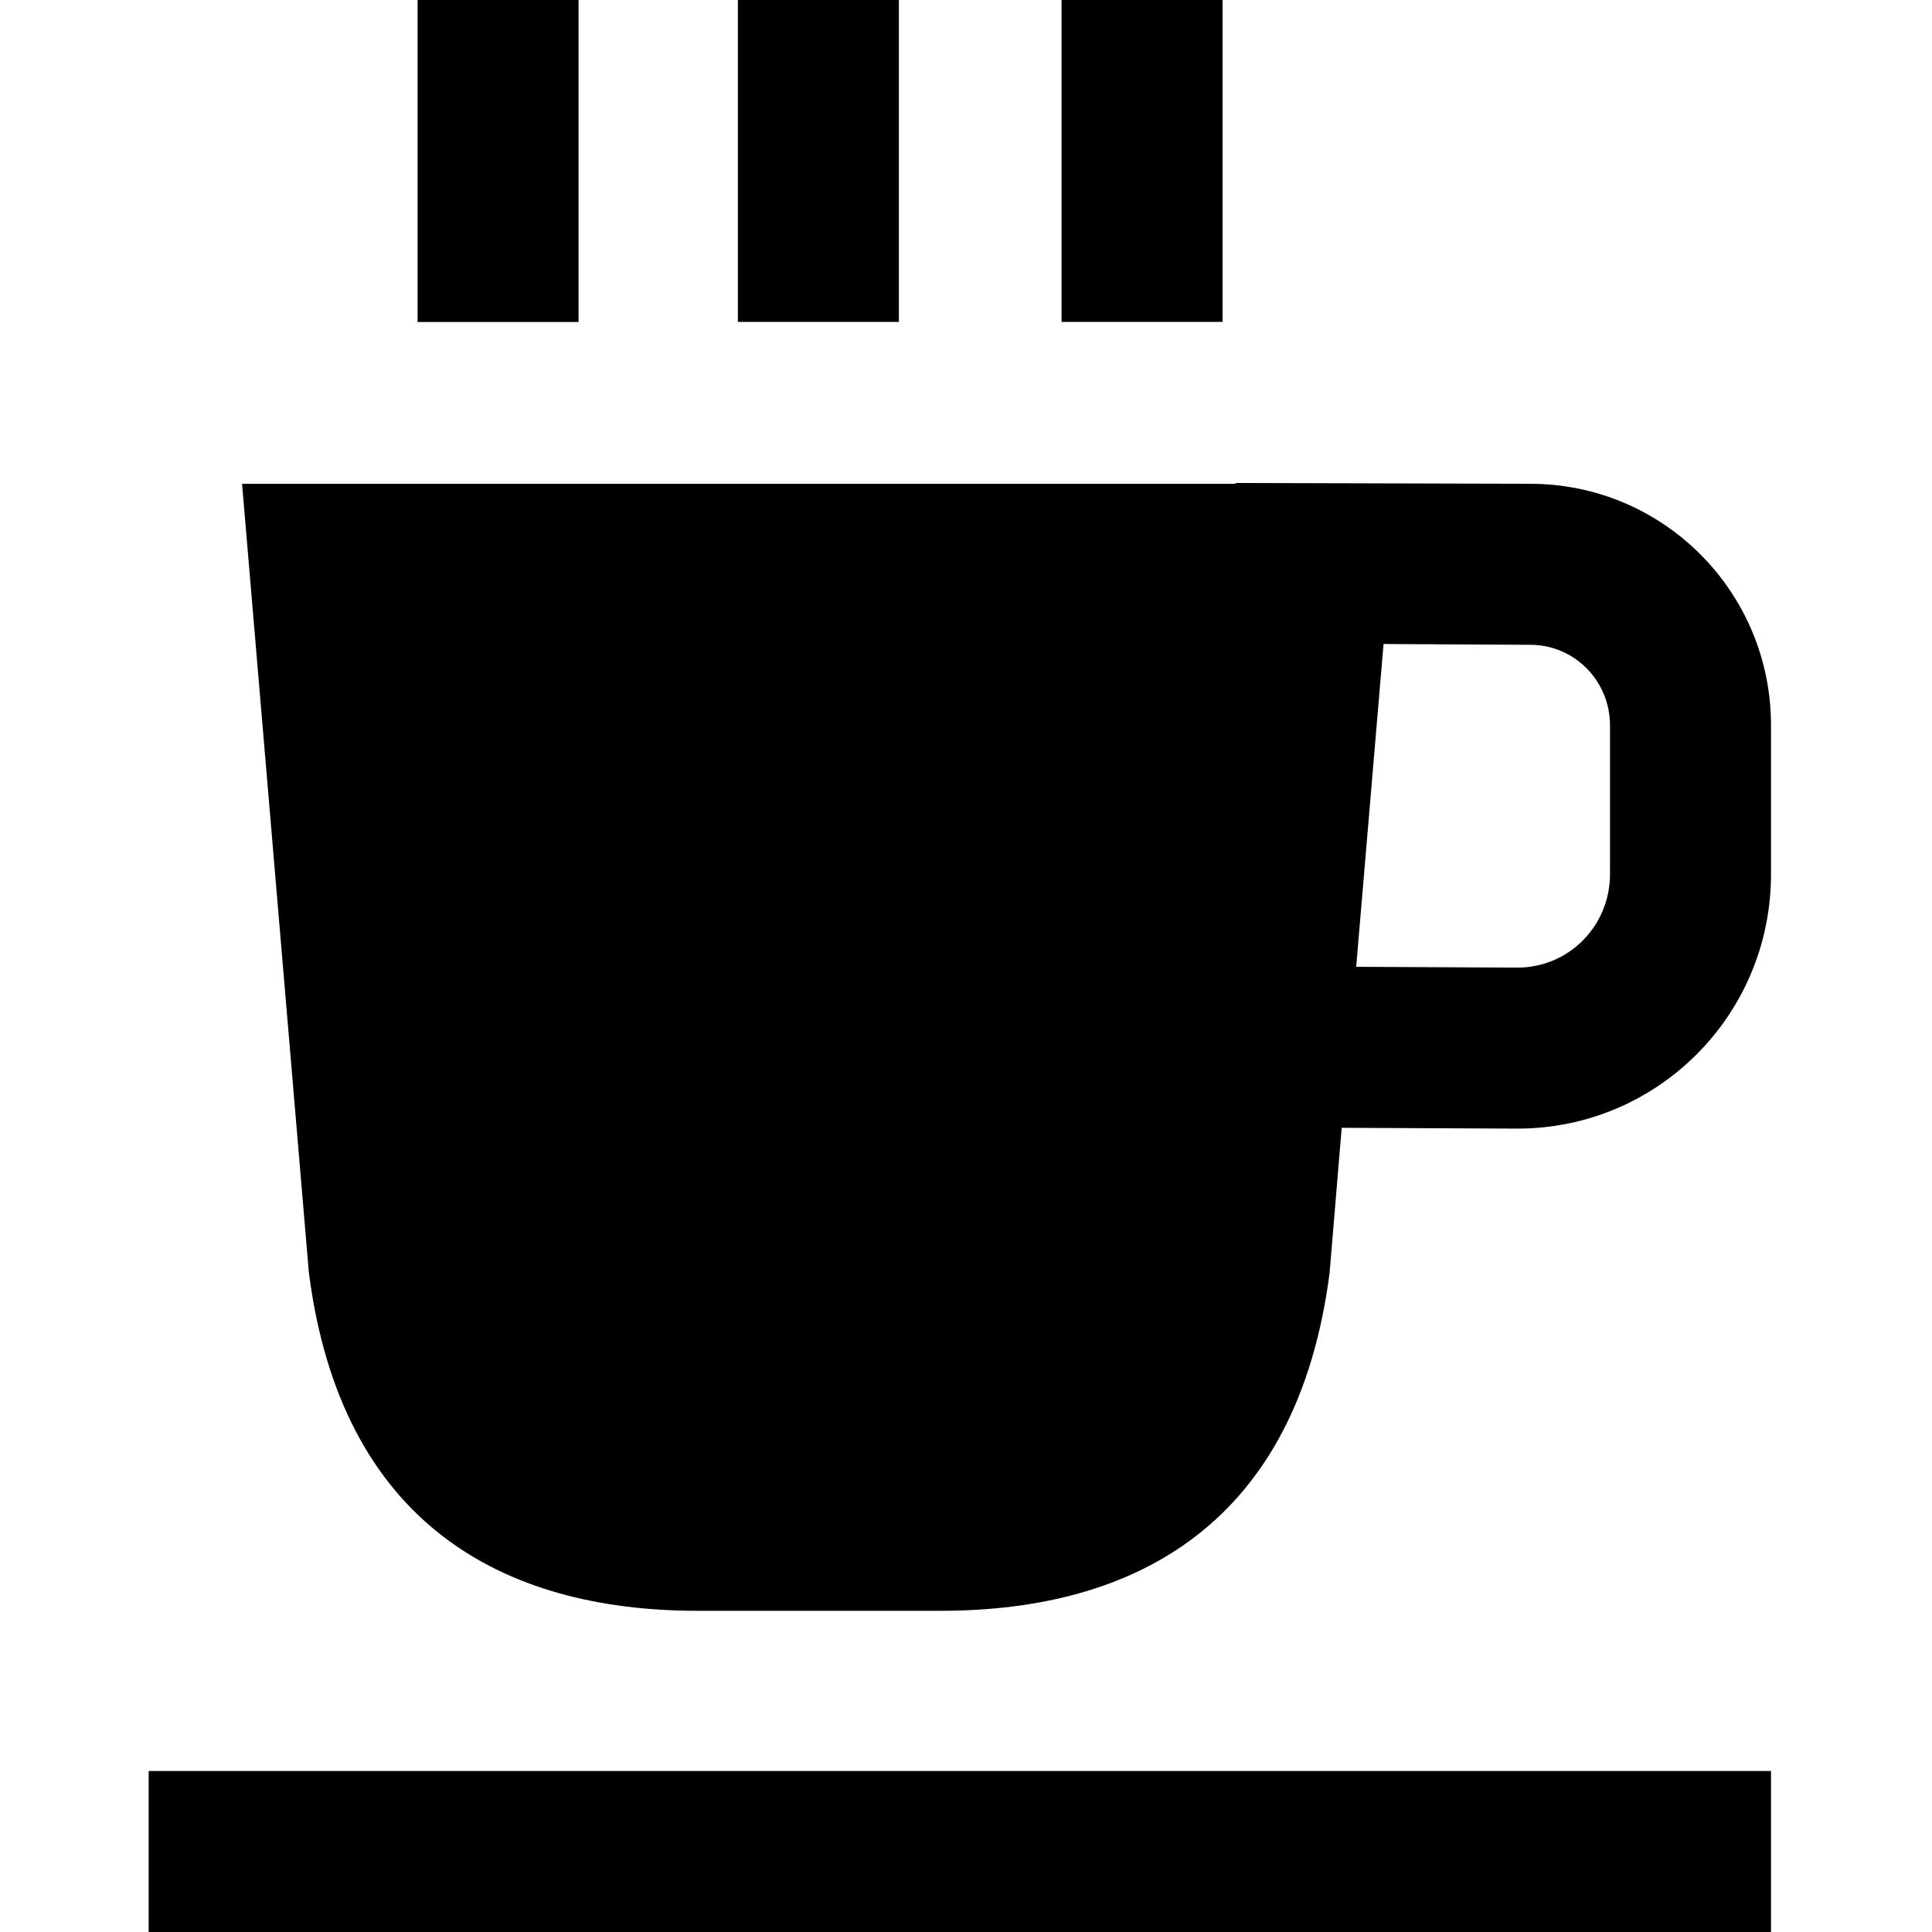 <svg width="24" height="24" viewBox="0 0 24 24" fill="none" xmlns="http://www.w3.org/2000/svg">
<g clip-path="url(#clip0_1952_88206)">
<path d="M11.166 -0.001H9.166V3.999H11.166V-0.001ZM15.187 -0.001H13.187V3.999H15.187V-0.001ZM1.847 24H22V22H1.847V24ZM7.187 0H5.187V4H7.187V0ZM19.01 6.01L15.347 6V6.01L3.007 6.01L3.837 15.81C4.237 18.92 6.237 20.01 8.667 20.01H11.687C14.117 20.01 16.117 18.92 16.517 15.81L16.667 14.01L18.85 14.02C20.59 14.02 22 12.61 22 10.86V9.01C22 7.35 20.66 6.01 19.01 6.01ZM20 10.86C20 11.5 19.49 12.02 18.85 12.02L16.847 12.01L17.187 8L19.01 8.01C19.56 8.01 20 8.46 20 9.01V10.86Z" fill="black"/>
</g>
<defs>
<clipPath id="clip0_1952_88206">
<rect width="24" height="24" fill="white"/>
</clipPath>
</defs>
</svg>
